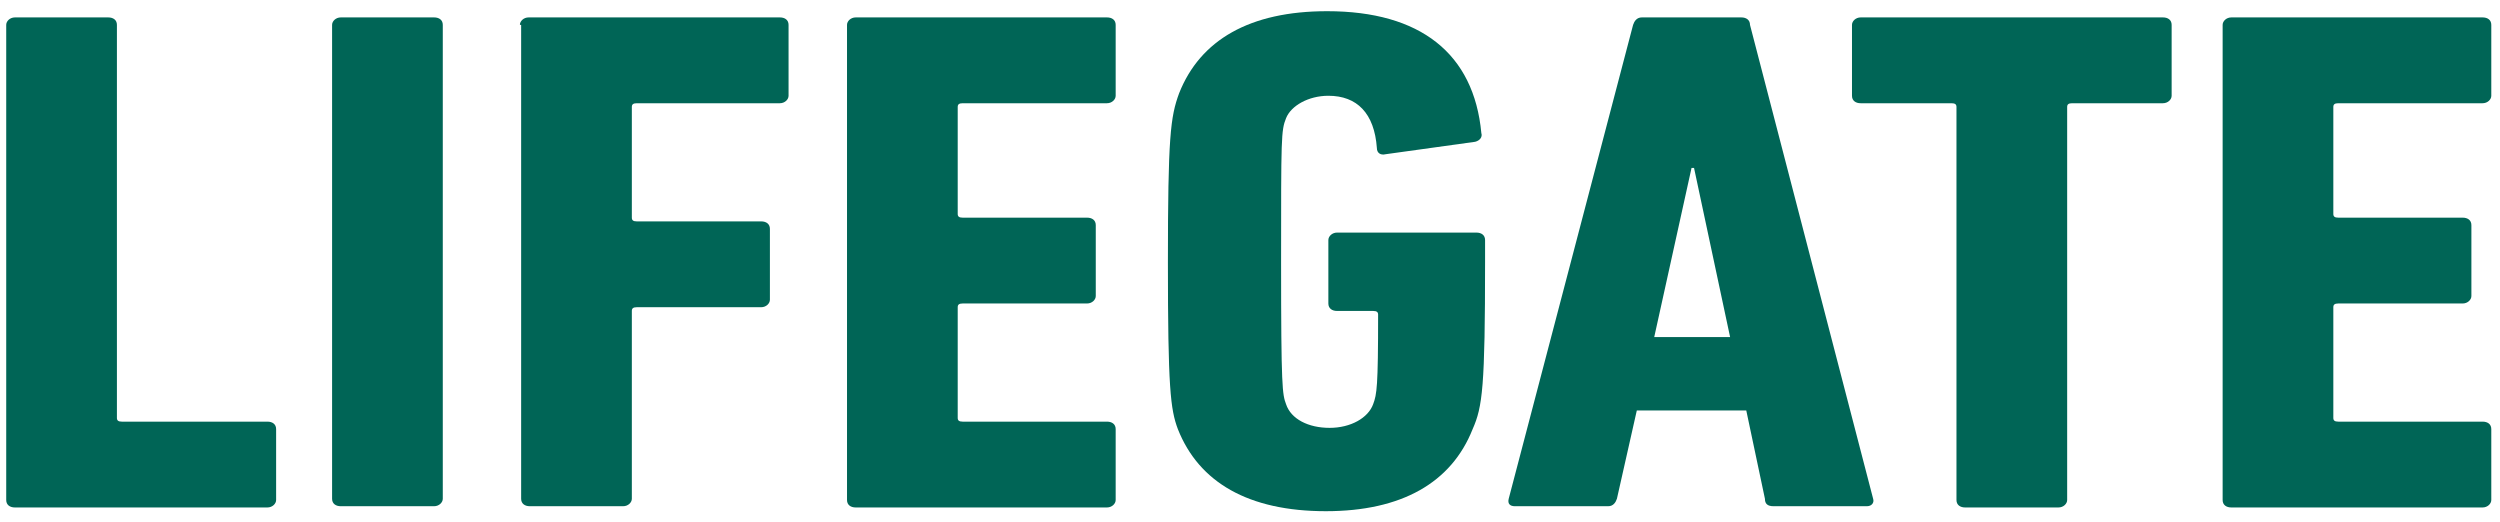 <svg width="201" height="42" viewBox="0 0 201 42" fill="none" xmlns="http://www.w3.org/2000/svg">
<path d="M0.5 2C0.5 1.7 0.8 1.4 1.2 1.4H8.7C9.1 1.4 9.4 1.6 9.4 2V33.6C9.4 33.8 9.5 33.9 9.8 33.9H21.5C21.9 33.9 22.2 34.1 22.2 34.5V40.2C22.2 40.5 21.9 40.8 21.5 40.8H1.2C0.8 40.8 0.5 40.6 0.5 40.2V2Z" fill="#006556"/>
<path d="M26.7 2C26.7 1.7 27 1.4 27.4 1.4H34.9C35.3 1.4 35.6 1.6 35.6 2V40.1C35.6 40.4 35.3 40.7 34.9 40.7H27.4C27 40.7 26.7 40.5 26.7 40.1V2Z" fill="#006556"/>
<path d="M41.8 2C41.8 1.7 42.1 1.4 42.5 1.4H62.7C63.1 1.4 63.4 1.6 63.4 2V7.7C63.4 8 63.1 8.3 62.7 8.3H51.2C50.9 8.3 50.8 8.4 50.8 8.6V17.5C50.8 17.7 50.9 17.8 51.2 17.8H61.2C61.6 17.8 61.9 18 61.9 18.4V24.1C61.9 24.4 61.6 24.7 61.2 24.7H51.2C50.9 24.7 50.8 24.8 50.8 25V40.1C50.8 40.4 50.5 40.7 50.1 40.7H42.6C42.2 40.7 41.9 40.5 41.9 40.1V2H41.8Z" fill="#006556"/>
<path d="M68.1 2C68.1 1.7 68.4 1.4 68.8 1.4H89C89.4 1.4 89.7 1.6 89.7 2V7.7C89.7 8 89.4 8.3 89 8.3H77.4C77.1 8.3 77 8.4 77 8.6V17.2C77 17.4 77.1 17.5 77.4 17.5H87.4C87.8 17.5 88.1 17.7 88.1 18.1V23.8C88.1 24.1 87.8 24.4 87.4 24.4H77.4C77.1 24.4 77 24.5 77 24.7V33.6C77 33.8 77.1 33.9 77.4 33.9H89C89.4 33.9 89.7 34.1 89.7 34.5V40.2C89.7 40.5 89.4 40.8 89 40.8H68.8C68.4 40.8 68.1 40.6 68.1 40.2V2Z" fill="#006556"/>
<path d="M93.9 21.1C93.9 11 94.1 9.4 94.8 7.5C96.5 3.2 100.5 0.9 106.7 0.9C114.2 0.9 118.5 4.3 119.1 10.7C119.2 11 119 11.3 118.6 11.4L111.4 12.4C111 12.5 110.7 12.3 110.7 11.9C110.5 9.1 109.1 7.7 106.8 7.7C105.2 7.7 103.8 8.5 103.4 9.5C103 10.5 103 11 103 21.1C103 31.2 103.1 31.7 103.4 32.5C103.8 33.7 105.2 34.4 106.9 34.4C108.6 34.4 110 33.6 110.4 32.5C110.7 31.7 110.8 31.1 110.8 25.3C110.8 25.1 110.7 25 110.4 25H107.5C107.1 25 106.8 24.8 106.8 24.4V19.3C106.8 19 107.1 18.7 107.5 18.7H118.7C119.1 18.7 119.4 18.9 119.4 19.3V21C119.4 31.1 119.2 32.7 118.4 34.5C116.7 38.8 112.7 41.1 106.6 41.1C100.4 41.1 96.4 38.8 94.7 34.5C94.1 32.9 93.9 31.2 93.9 21.1Z" fill="#006556"/>
<path d="M131.3 2C131.4 1.7 131.6 1.4 132 1.4H140C140.4 1.4 140.7 1.6 140.7 2L150.6 40.1C150.7 40.4 150.5 40.7 150.1 40.7H142.6C142.1 40.7 141.9 40.5 141.9 40.1L140.4 33H131.6L130 40.1C129.9 40.4 129.7 40.7 129.3 40.7H121.8C121.4 40.7 121.2 40.5 121.3 40.1L131.3 2ZM139.1 27.1L136.2 13.5H136L133 27.1H139.1Z" fill="#006556"/>
<path d="M158 40.8C157.6 40.8 157.3 40.6 157.3 40.2V8.6C157.3 8.4 157.2 8.3 156.9 8.3H149.6C149.2 8.3 148.9 8.1 148.9 7.7V2C148.9 1.7 149.2 1.4 149.6 1.4H173.9C174.3 1.4 174.6 1.6 174.6 2V7.7C174.6 8 174.3 8.3 173.9 8.3H166.6C166.3 8.3 166.2 8.4 166.2 8.6V40.2C166.2 40.5 165.9 40.8 165.5 40.8H158Z" fill="#006556"/>
<path d="M178.7 2C178.7 1.7 179 1.4 179.4 1.4H199.6C200 1.4 200.3 1.6 200.3 2V7.7C200.3 8 200 8.3 199.6 8.3H188C187.7 8.3 187.6 8.4 187.6 8.6V17.2C187.6 17.4 187.7 17.5 188 17.5H198C198.4 17.5 198.7 17.7 198.7 18.1V23.8C198.7 24.1 198.4 24.4 198 24.4H188C187.7 24.4 187.6 24.5 187.6 24.7V33.6C187.6 33.8 187.7 33.9 188 33.9H199.6C200 33.9 200.3 34.1 200.3 34.5V40.2C200.3 40.5 200 40.8 199.6 40.8H179.4C179 40.8 178.7 40.6 178.7 40.2V2Z" fill="#006556"/>
</svg>
